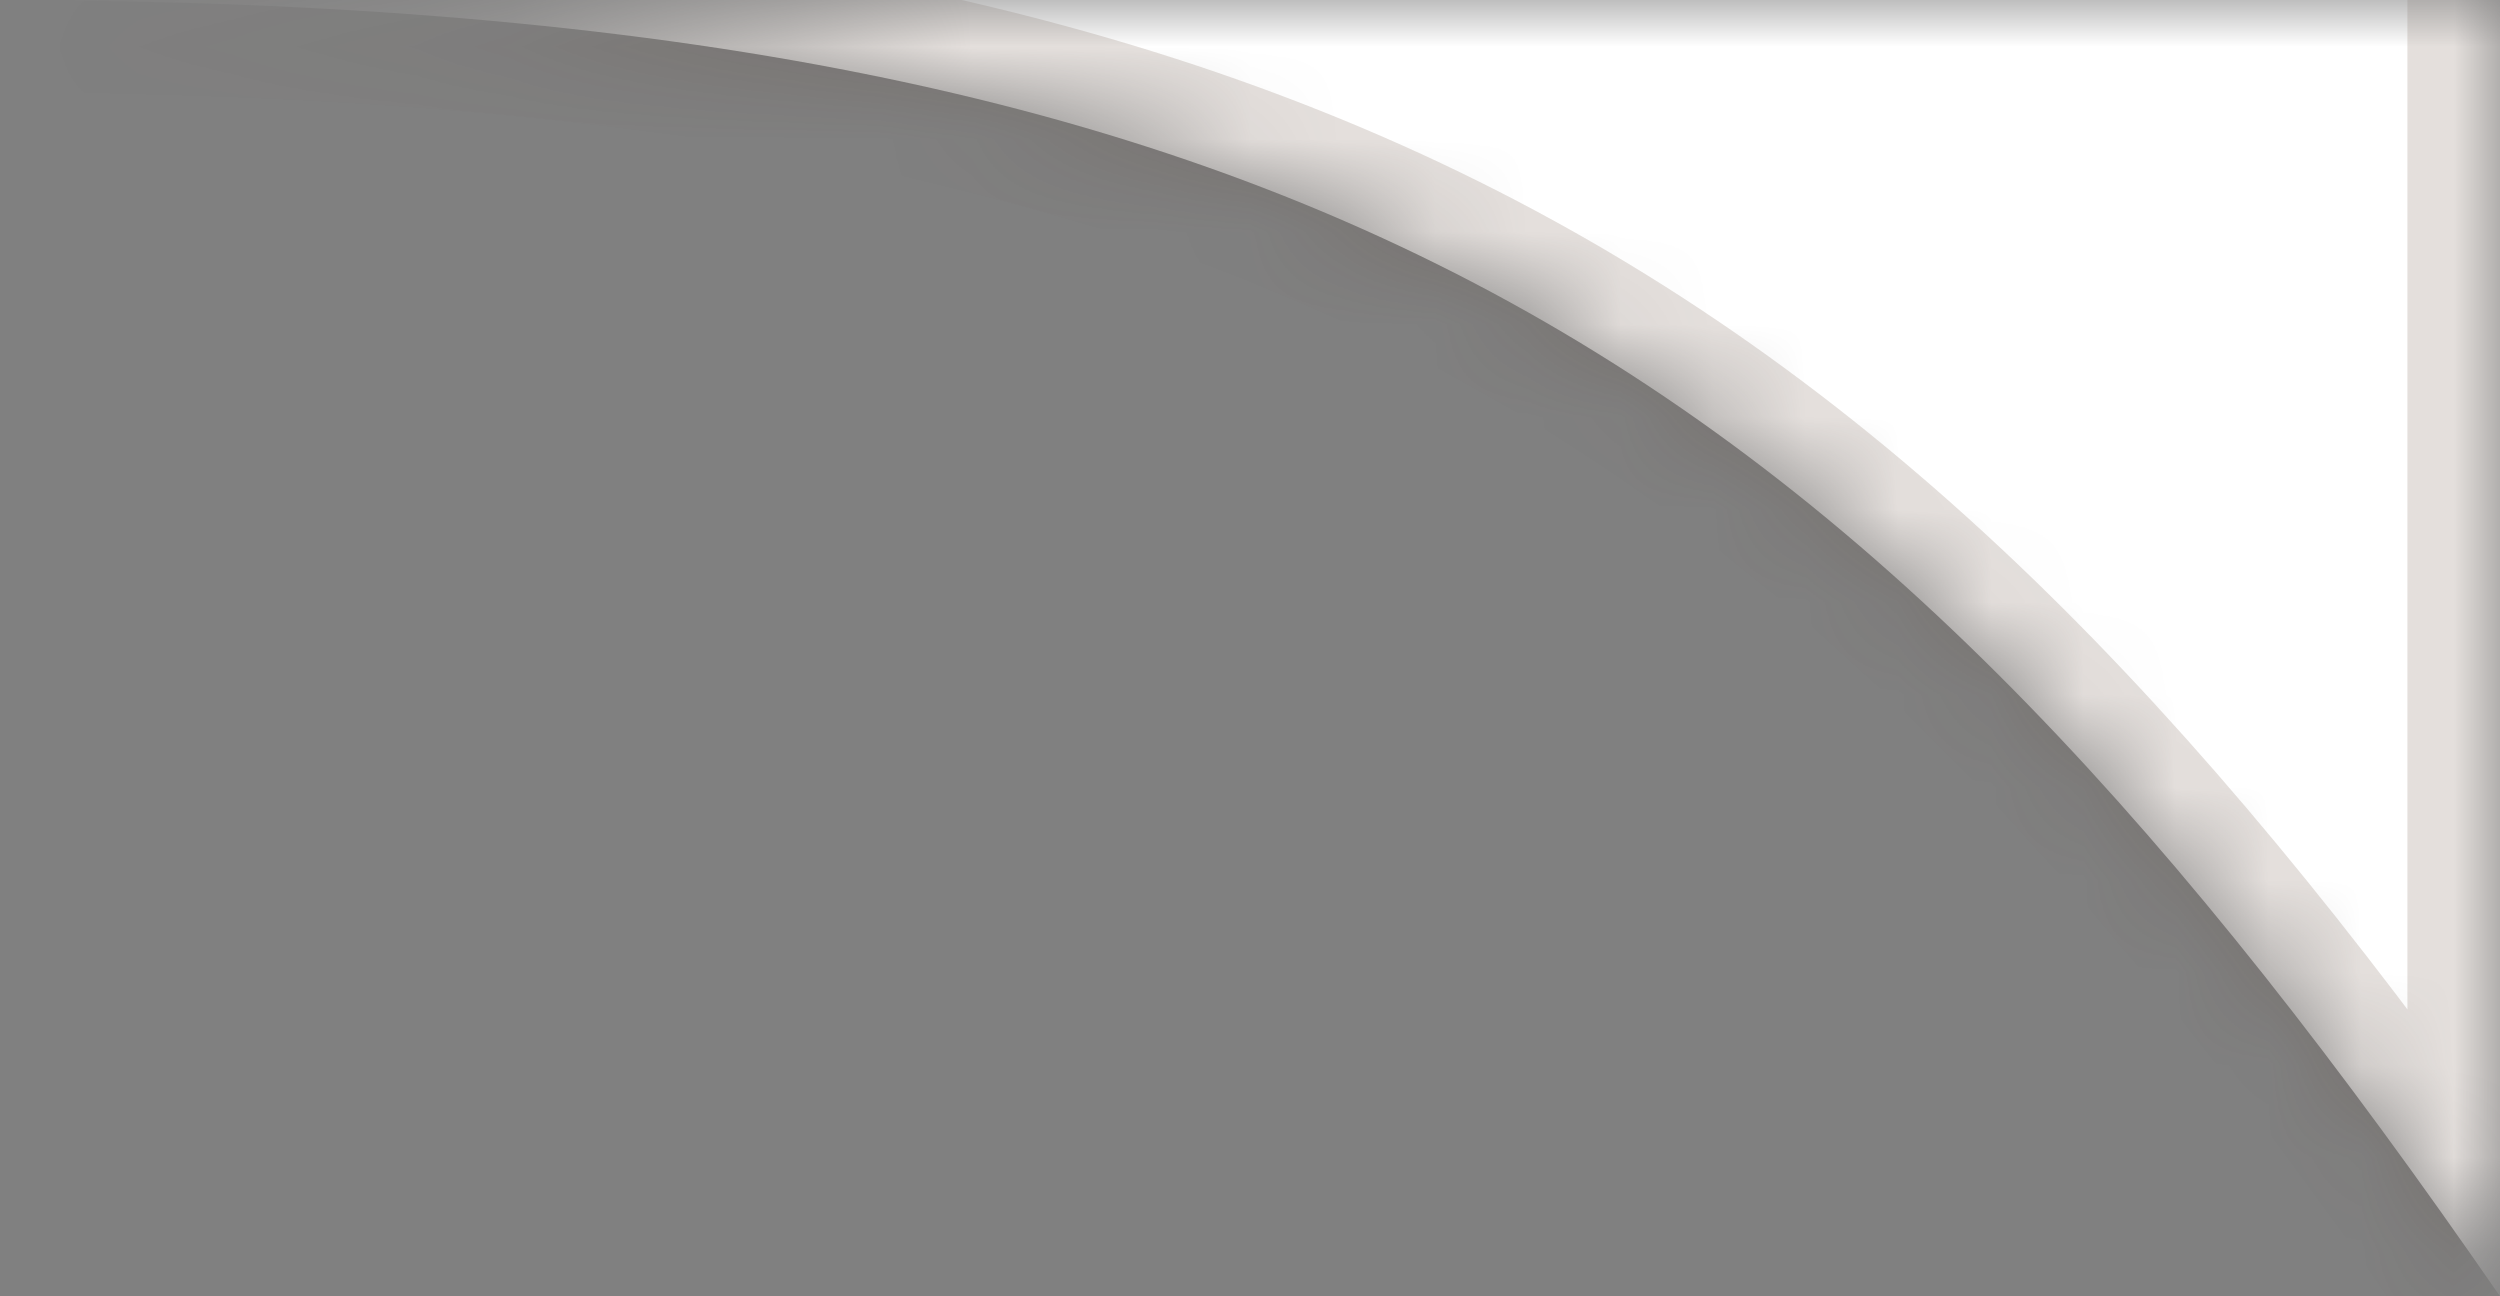 <svg width="27" height="14" viewBox="0 0 27 14" fill="none" xmlns="http://www.w3.org/2000/svg">
<rect x="0" y="0" width="27" height="14" fill="#808080" stroke="none"/>
<mask id="mask0_2452_57019" style="mask-type:alpha" maskUnits="userSpaceOnUse" x="0" y="0" width="27" height="14">
<path d="M27 0H0C14.389 0.022 20.114 4.025 27 14V0Z" fill="white"/>
</mask>
<g mask="url(#mask0_2452_57019)">
<path d="M27 0H0C14.389 0.022 20.114 4.025 27 14V0Z" fill="white"/>
<path d="M0 0C14.389 0.022 20.114 4.025 27 14V0" stroke="#4A2E19" stroke-opacity="0.15" stroke-width="2"/>
</g>
</svg>

